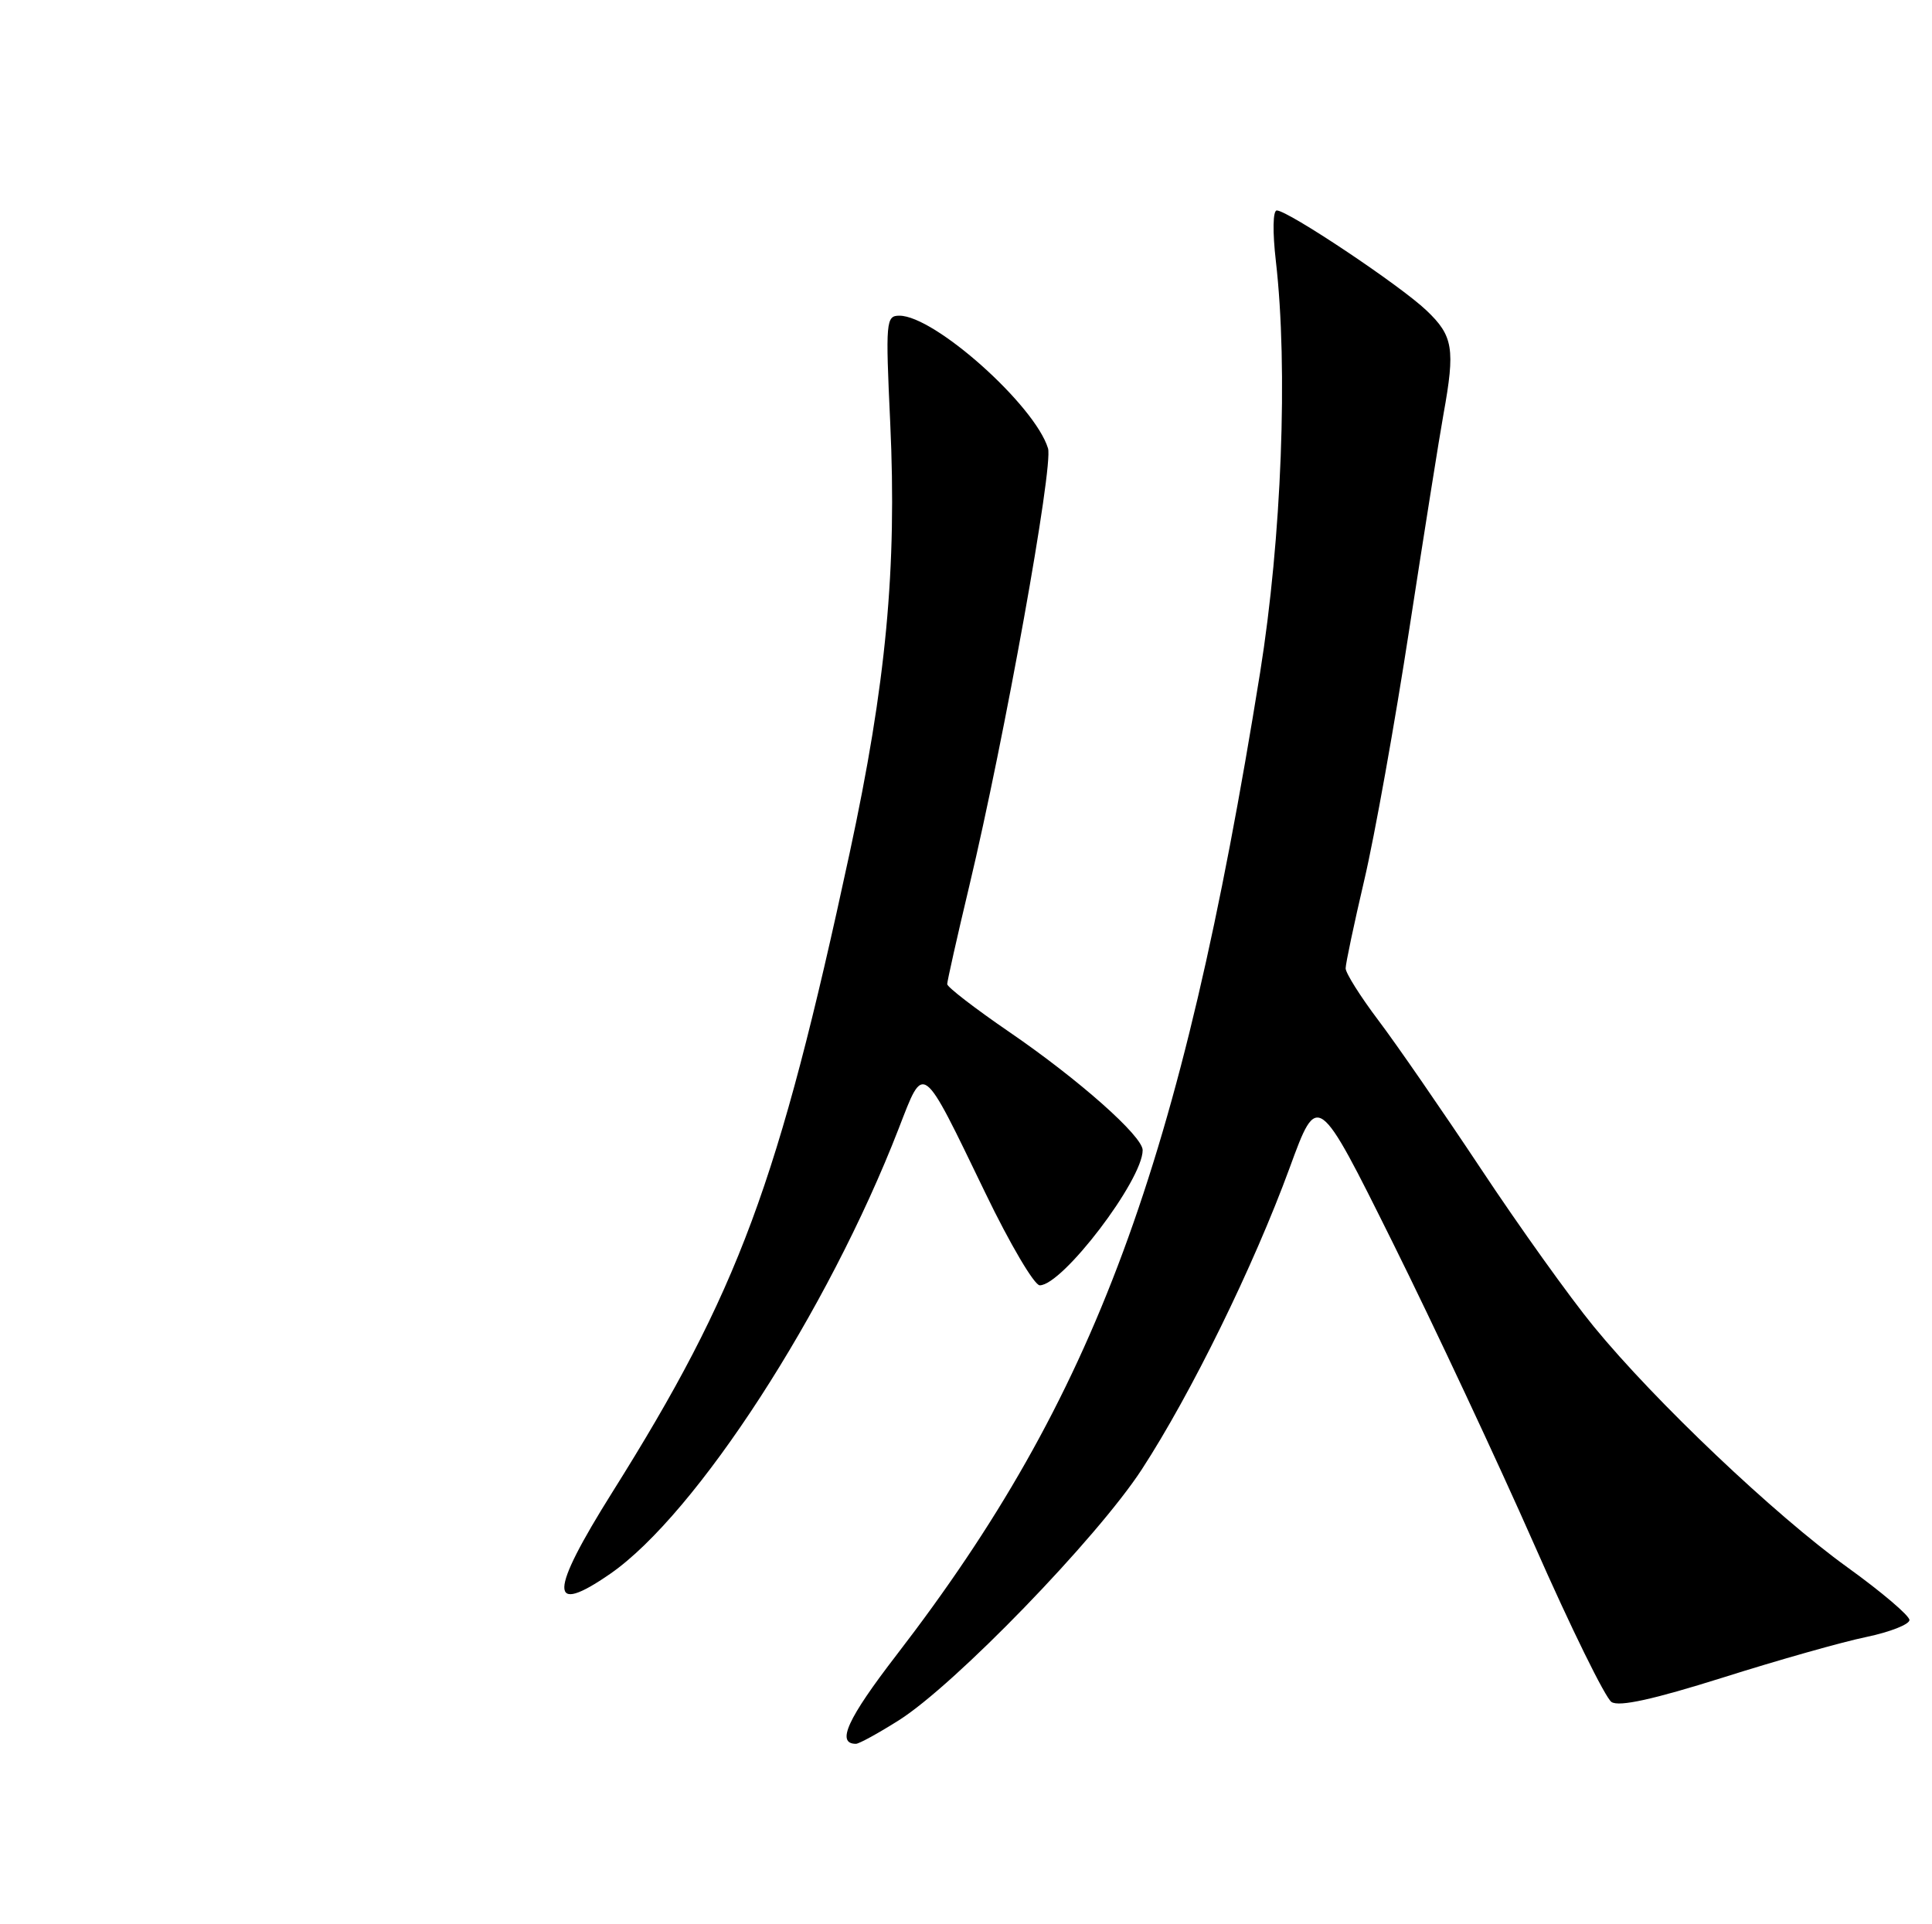 <?xml version="1.0" encoding="UTF-8" standalone="no"?>
<!DOCTYPE svg PUBLIC "-//W3C//DTD SVG 1.1//EN" "http://www.w3.org/Graphics/SVG/1.1/DTD/svg11.dtd" >
<svg xmlns="http://www.w3.org/2000/svg" xmlns:xlink="http://www.w3.org/1999/xlink" version="1.1" viewBox="0 0 257 256">
 <g >
 <path fill="currentColor"
d=" M 119.55 228.88 C 126.98 224.20 145.93 204.63 151.88 195.50 C 158.45 185.40 166.75 168.48 171.56 155.35 C 175.27 145.21 175.27 145.21 185.28 165.35 C 190.78 176.43 199.24 194.50 204.09 205.50 C 208.93 216.50 213.56 225.92 214.37 226.44 C 215.39 227.10 219.95 226.09 229.17 223.19 C 236.50 220.87 245.09 218.44 248.25 217.79 C 251.41 217.13 254.00 216.11 254.00 215.53 C 254.00 214.95 250.29 211.79 245.75 208.52 C 236.08 201.55 220.16 186.44 212.01 176.49 C 208.85 172.64 202.09 163.19 196.99 155.49 C 191.88 147.80 185.75 138.91 183.35 135.74 C 180.96 132.57 179.00 129.46 179.00 128.83 C 179.00 128.20 180.12 122.91 181.48 117.09 C 182.85 111.27 185.56 96.15 187.50 83.50 C 189.45 70.85 191.48 58.06 192.02 55.08 C 193.59 46.40 193.31 44.68 189.75 41.30 C 186.26 37.97 171.33 28.00 169.84 28.00 C 169.32 28.00 169.27 30.84 169.72 34.75 C 171.36 48.99 170.49 71.58 167.62 89.50 C 157.10 154.98 145.65 185.91 119.26 220.18 C 112.72 228.67 111.20 232.00 113.86 232.00 C 114.27 232.00 116.83 230.60 119.55 228.88 Z  M 81.19 209.37 C 92.64 201.43 110.13 174.43 119.54 150.16 C 122.96 141.35 122.52 141.03 131.09 158.75 C 134.34 165.49 137.59 171.00 138.31 171.00 C 141.34 171.00 152.00 157.00 152.00 153.02 C 152.00 151.16 143.52 143.64 134.25 137.29 C 129.71 134.18 126.00 131.32 126.00 130.93 C 126.00 130.54 127.32 124.65 128.94 117.86 C 133.62 98.24 140.14 62.01 139.41 59.65 C 137.66 53.91 124.32 42.00 119.64 42.00 C 117.85 42.00 117.79 42.72 118.42 56.25 C 119.32 75.61 117.88 90.96 113.02 113.50 C 103.55 157.49 98.24 171.79 81.46 198.52 C 73.02 211.97 72.94 215.08 81.19 209.37 Z "/>
</g>
</svg>